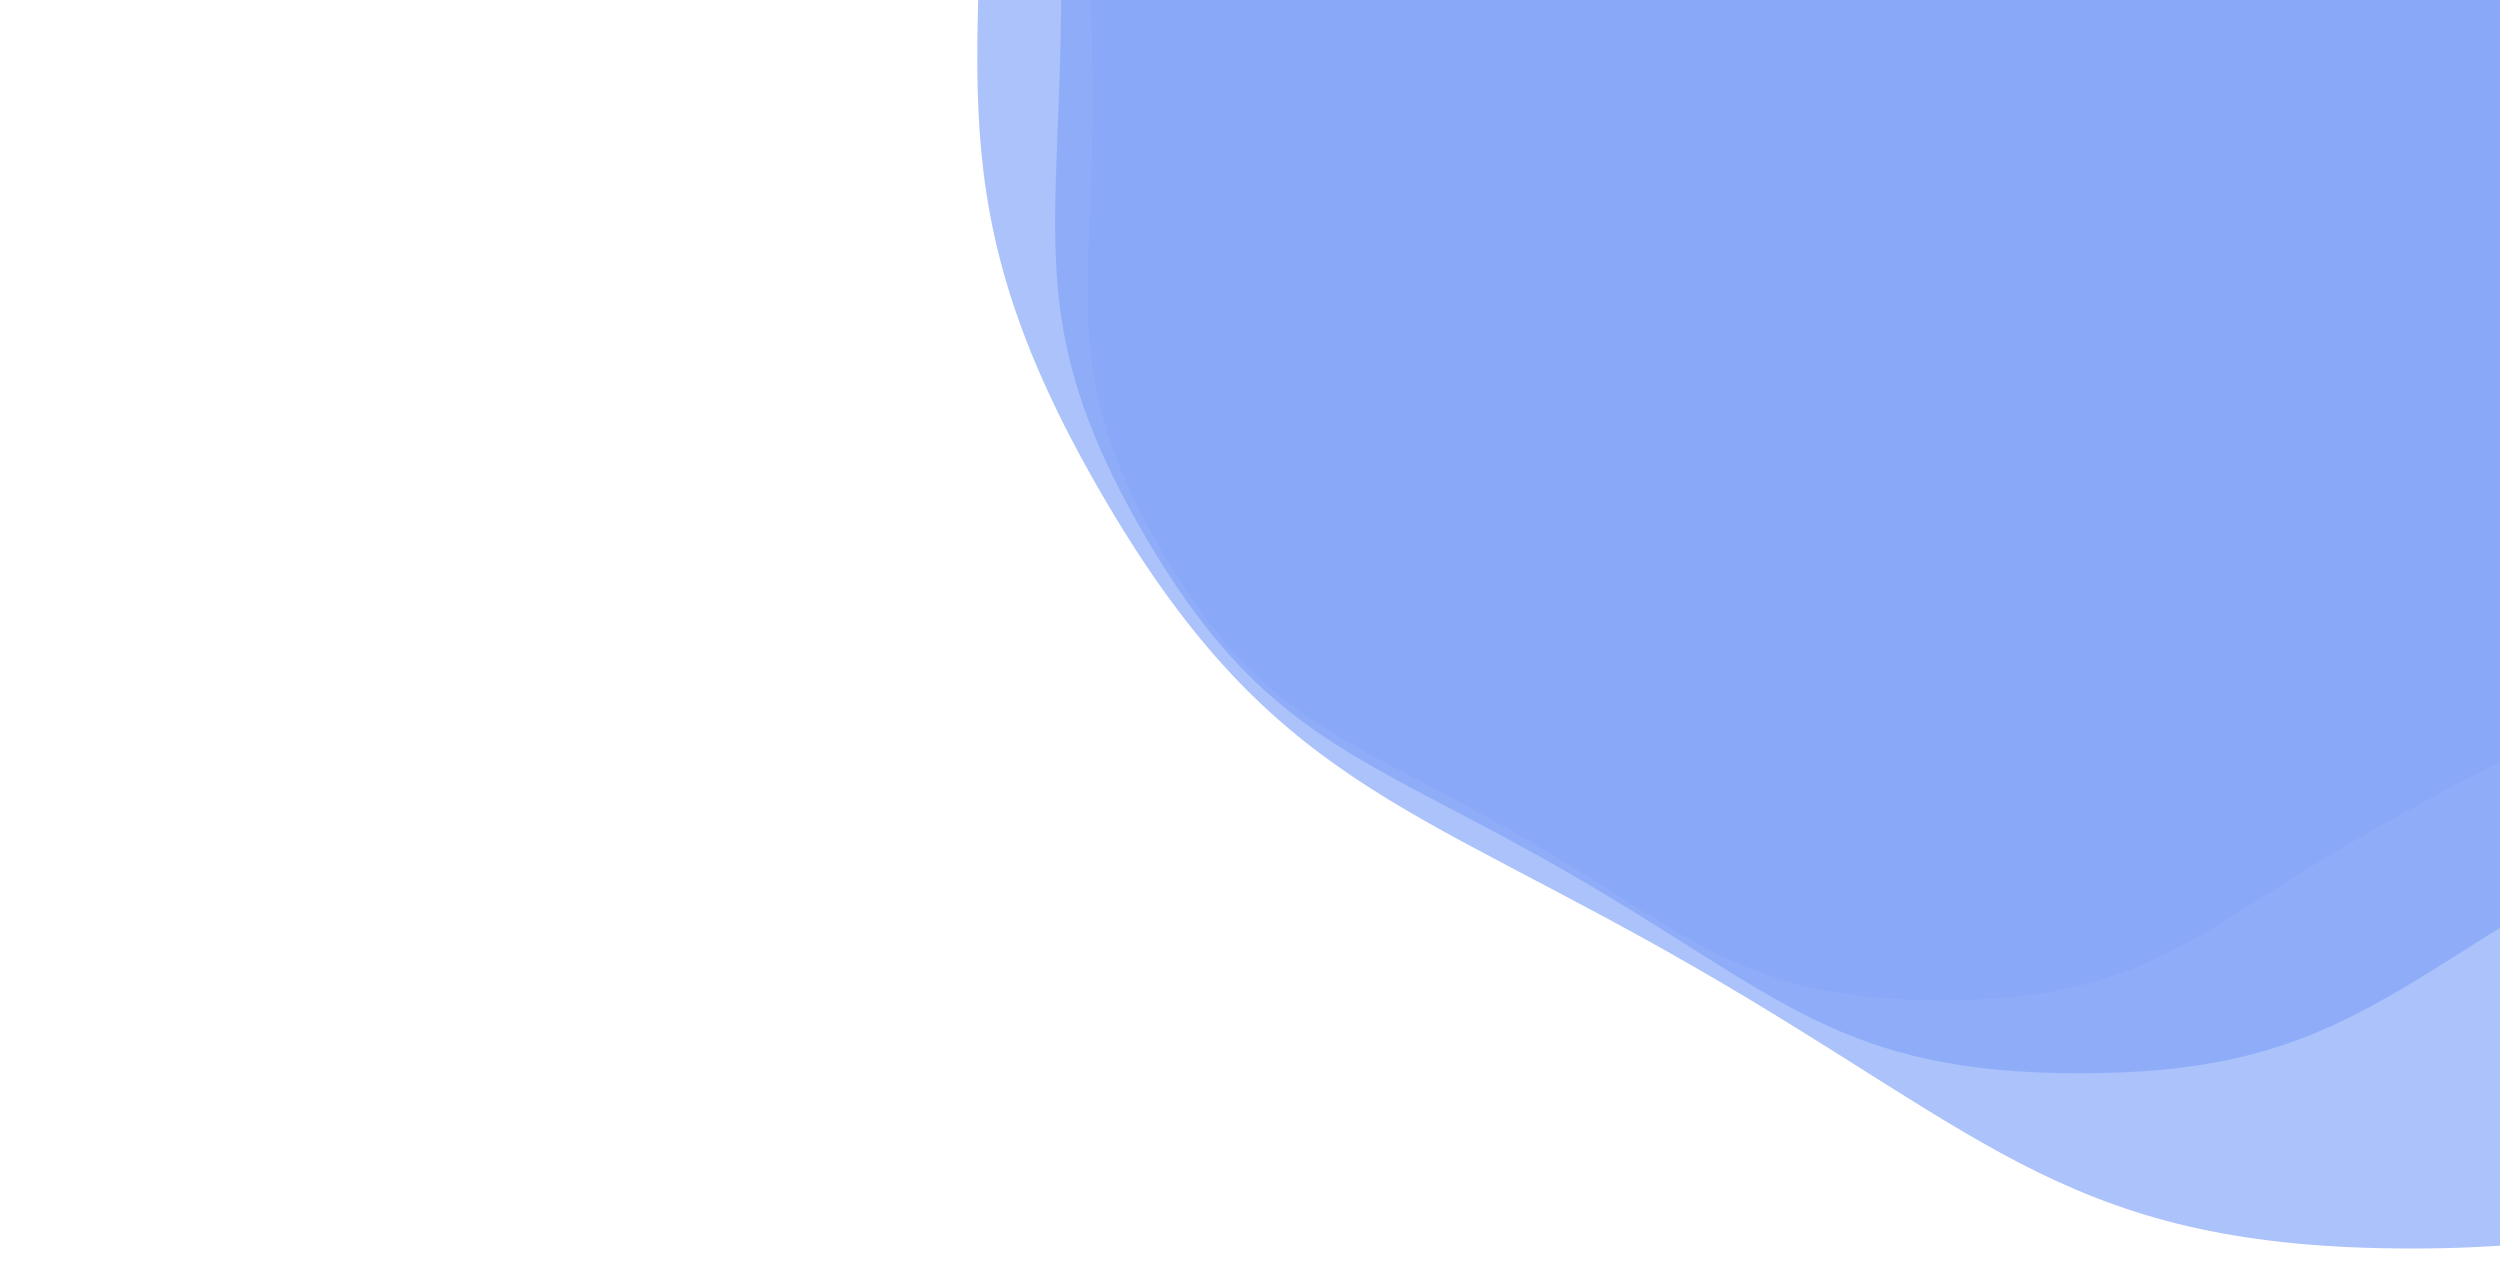 <?xml version="1.0" encoding="utf-8"?>
<svg xmlns="http://www.w3.org/2000/svg" xmlns:xlink="http://www.w3.org/1999/xlink" style="margin: auto; background: rgb(255, 255, 255); display: block; z-index: 1; position: relative; shape-rendering: auto;" width="1440" height="732" preserveAspectRatio="xMidYMid" viewBox="0 0 1440 732">
<g transform="translate(720,366) scale(1,1) translate(-720,-366)"><g transform="translate(1118.238,57.095) scale(100)" opacity="0.4">
  <path d="M4.889 0 C4.889 1.159 5.075 1.592 4.496 2.596 S3.448 3.654 2.444 4.234 S1.159 5.191 3.1786932318668695e-16 5.191 S-1.441 4.813 -2.444 4.234 S-3.916 3.599 -4.496 2.596 S-4.889 1.159 -4.889 5.987053271671579e-16 S-5.075 -1.592 -4.496 -2.596 S-3.448 -3.654 -2.444 -4.234 S-1.159 -5.191 -9.536079695600609e-16 -5.191 S1.441 -4.813 2.444 -4.234 S3.916 -3.599 4.496 -2.596 S4.889 -1.159 4.889 -1.1974106543343157e-15" fill="#dae4fd" stroke-width="0">
    <animateTransform attributeName="transform" type="rotate" dur="50s" repeatCount="indefinite" values="0;60"></animateTransform>
  </path>
</g><g transform="translate(1197.886,-4.686) scale(100)" opacity="0.4">
  <path d="M5.867 0 C5.867 1.391 6.09 1.91 5.395 3.115 S4.138 4.385 2.933 5.081 S1.391 6.229 3.814431878240244e-16 6.229 S-1.729 5.776 -2.933 5.081 S-4.699 4.319 -5.395 3.115 S-5.867 1.391 -5.867 7.184463926005896e-16 S-6.09 -1.91 -5.395 -3.115 S-4.138 -4.385 -2.933 -5.081 S-1.391 -6.229 -1.144329563472073e-15 -6.229 S1.729 -5.776 2.933 -5.081 S4.699 -4.319 5.395 -3.115 S5.867 -1.391 5.867 -1.4368927852011791e-15" fill="#89a5fb" stroke-width="0">
    <animateTransform attributeName="transform" type="rotate" dur="25s" repeatCount="indefinite" values="0;60"></animateTransform>
  </path>
</g><g transform="translate(1389.04,-152.961) scale(100)" opacity="0.4">
  <path d="M8.213 0 C8.213 1.947 8.527 2.674 7.553 4.361 S5.793 6.139 4.107 7.113 S1.947 8.721 5.34020462953634e-16 8.721 S-2.42 8.087 -4.107 7.113 S-6.579 6.047 -7.553 4.361 S-8.213 1.947 -8.213 1.0058249496408253e-15 S-8.527 -2.674 -7.553 -4.361 S-5.793 -6.139 -4.107 -7.113 S-1.947 -8.721 -1.602061388860902e-15 -8.721 S2.42 -8.087 4.107 -7.113 S6.579 -6.047 7.553 -4.361 S8.213 -1.947 8.213 -2.0116498992816505e-15" fill="#2c66f2" stroke-width="0">
    <animateTransform attributeName="transform" type="rotate" dur="16.667s" repeatCount="indefinite" values="0;60"></animateTransform>
  </path>
</g></g>
</svg>